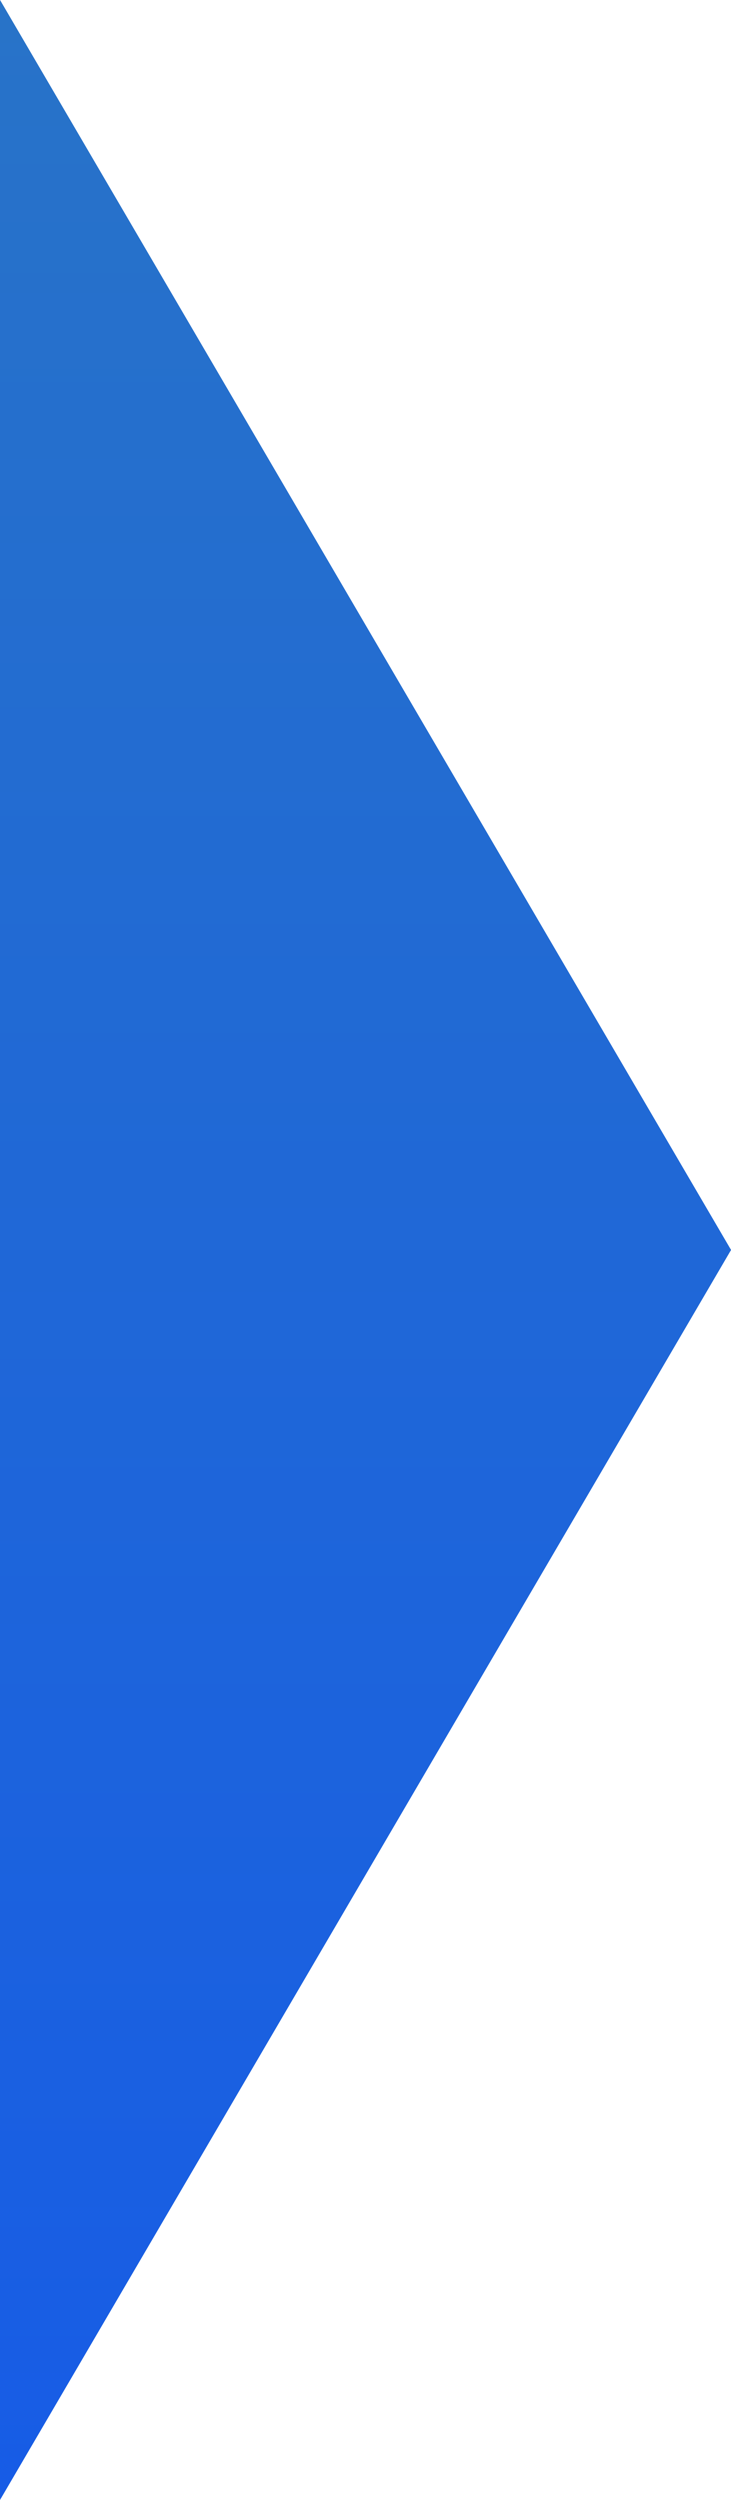 <svg width="12" height="41" viewBox="0 0 12 41" fill="none" xmlns="http://www.w3.org/2000/svg">
<path d="M0 0L12 20.5L0 41V0Z" fill="#2873C8"/>
<path d="M0 0L12 20.5L0 41V0Z" fill="url(#paint0_linear_9_184)"/>
<defs>
<linearGradient id="paint0_linear_9_184" x1="6" y1="0" x2="6" y2="41" gradientUnits="userSpaceOnUse">
<stop stop-color="#2873C8"/>
<stop offset="1" stop-color="#175CE6"/>
</linearGradient>
</defs>
</svg>
